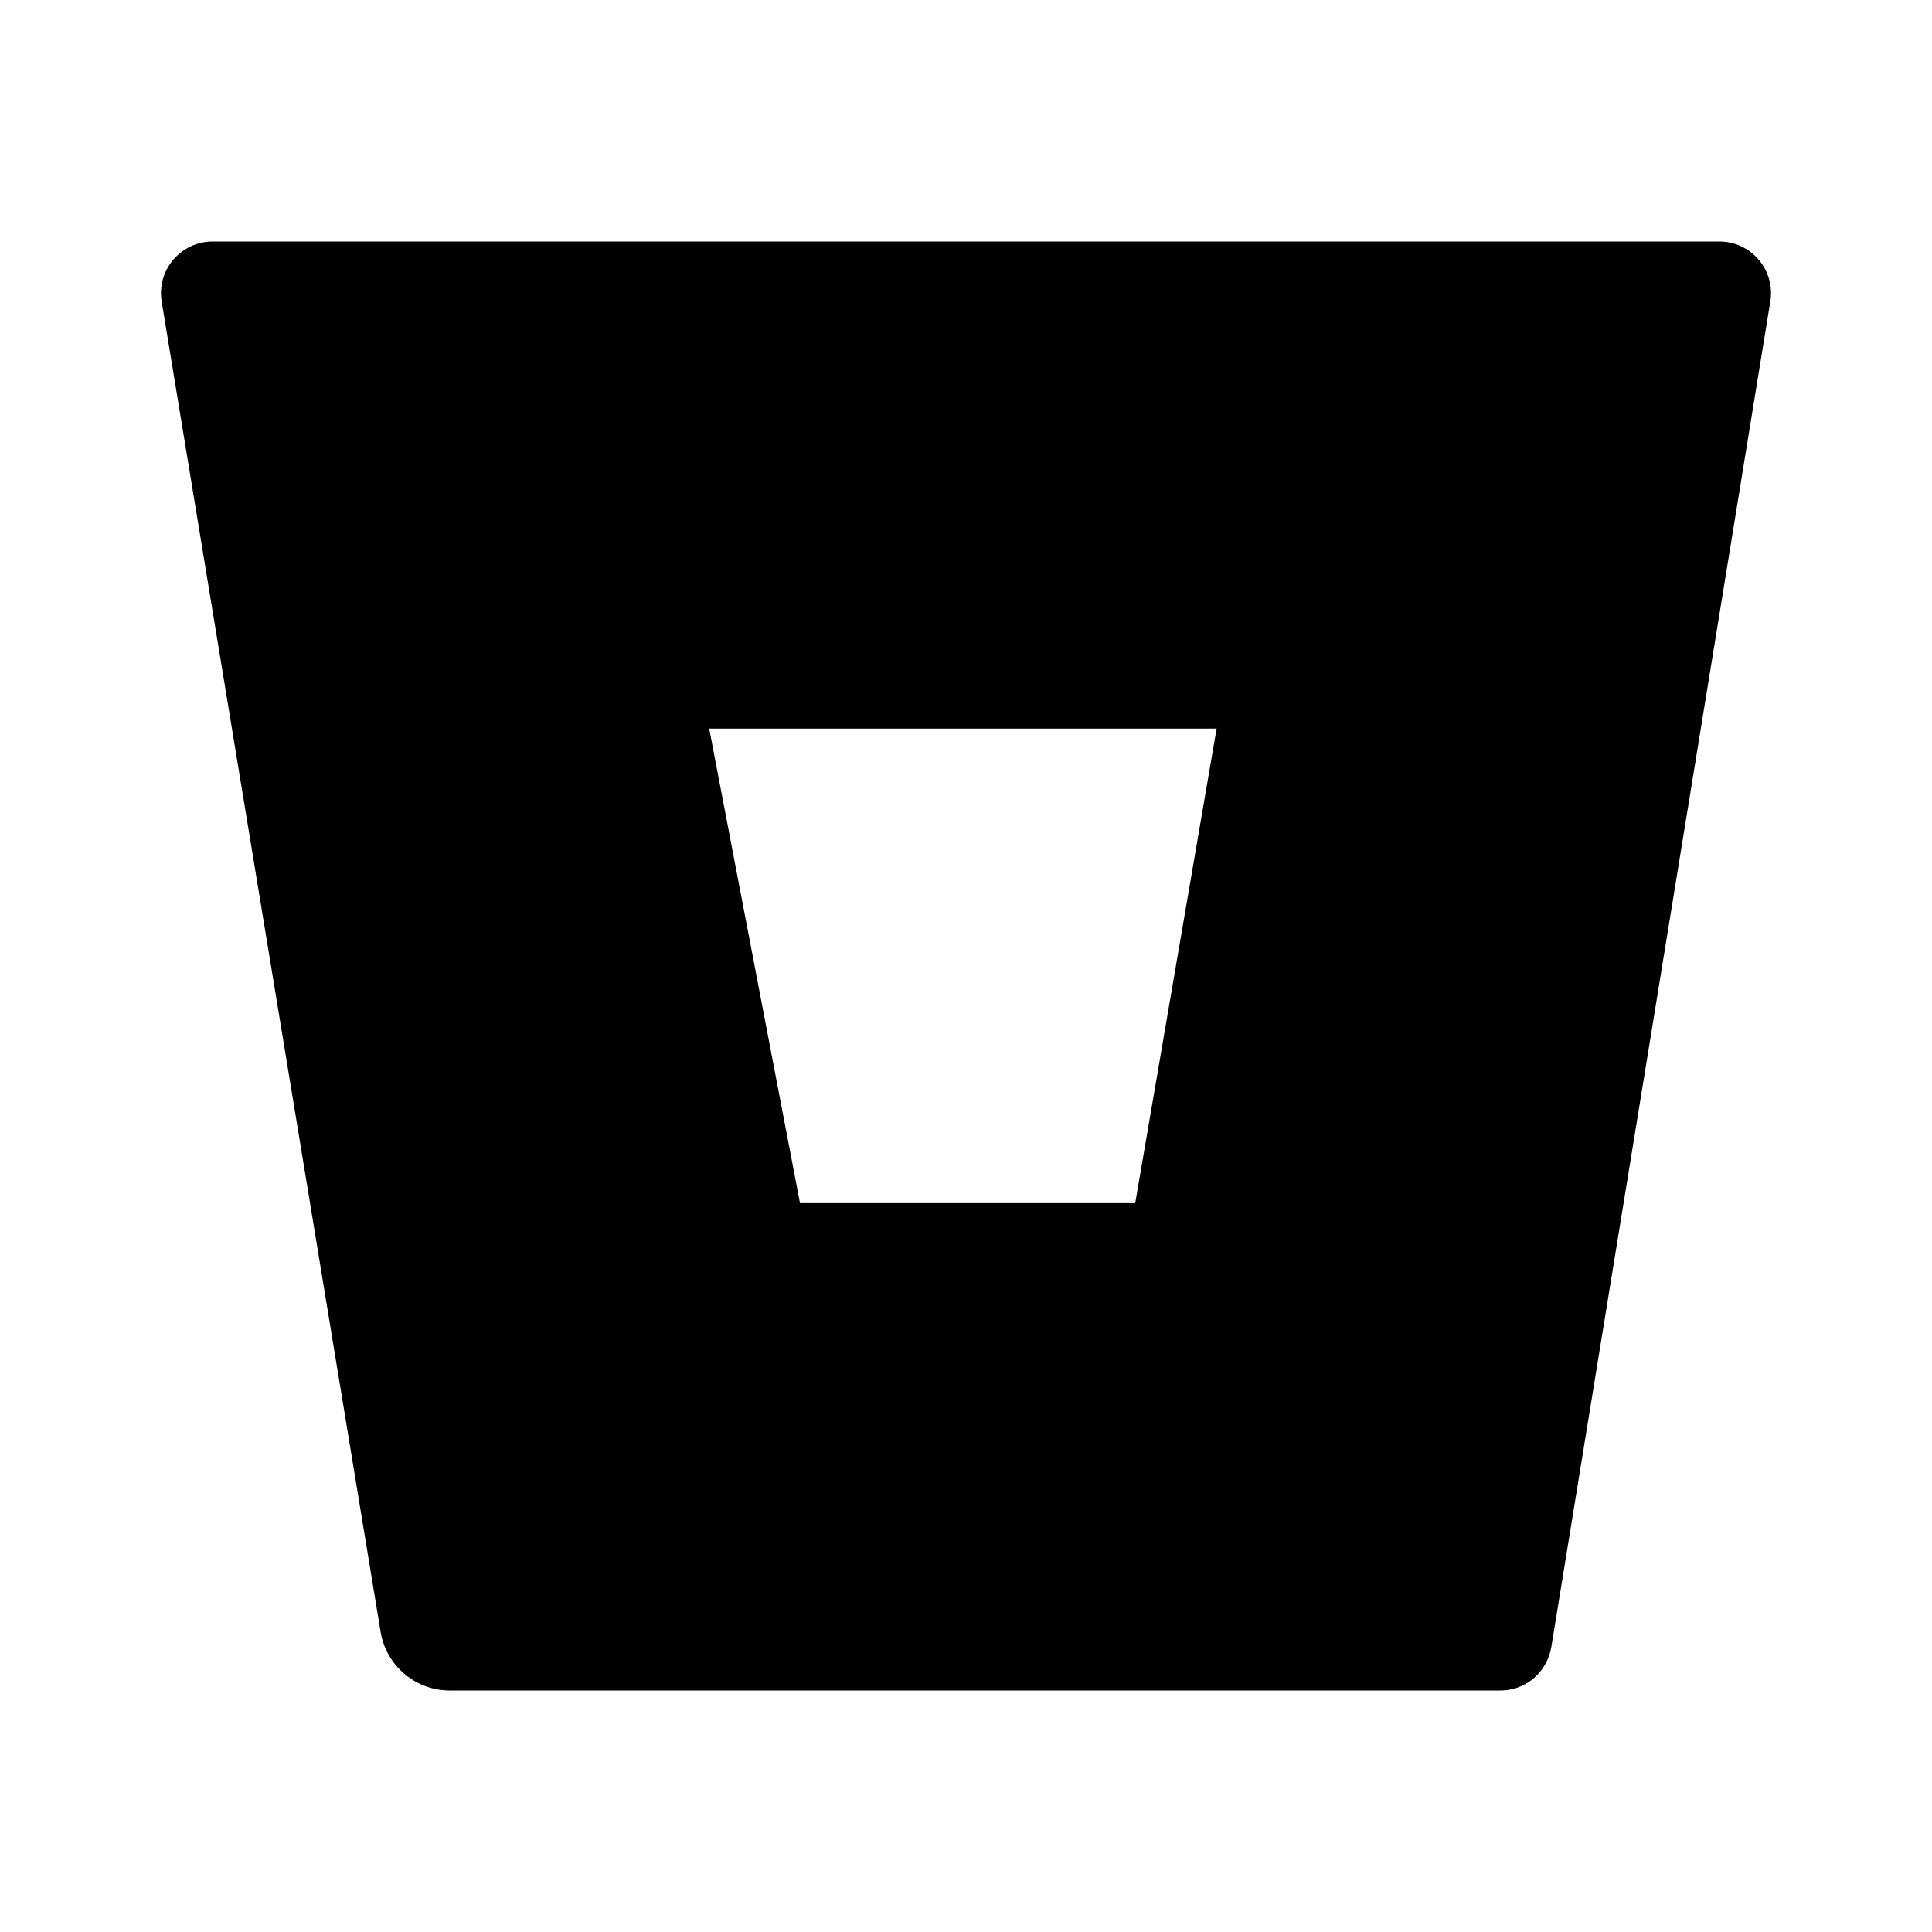 <svg width="24" height="24" viewBox="0 0 24 24" fill="currentColor" xmlns="http://www.w3.org/2000/svg">
<path d="M2.648 3C2.555 2.999 2.463 3.018 2.378 3.056C2.293 3.095 2.217 3.152 2.155 3.223C2.094 3.293 2.05 3.376 2.024 3.466C1.999 3.556 1.993 3.651 2.008 3.744L4.728 20.272C4.798 20.69 5.157 20.997 5.58 21H18.63C18.782 21.003 18.93 20.95 19.048 20.852C19.166 20.753 19.245 20.614 19.271 20.461L21.991 3.748C22.007 3.656 22.002 3.561 21.977 3.471C21.952 3.381 21.908 3.298 21.848 3.227C21.788 3.156 21.713 3.099 21.628 3.059C21.544 3.02 21.452 3 21.36 3H2.648ZM14.102 14.946H9.938L8.81 9.051H15.113L14.102 14.946Z" />
</svg>
